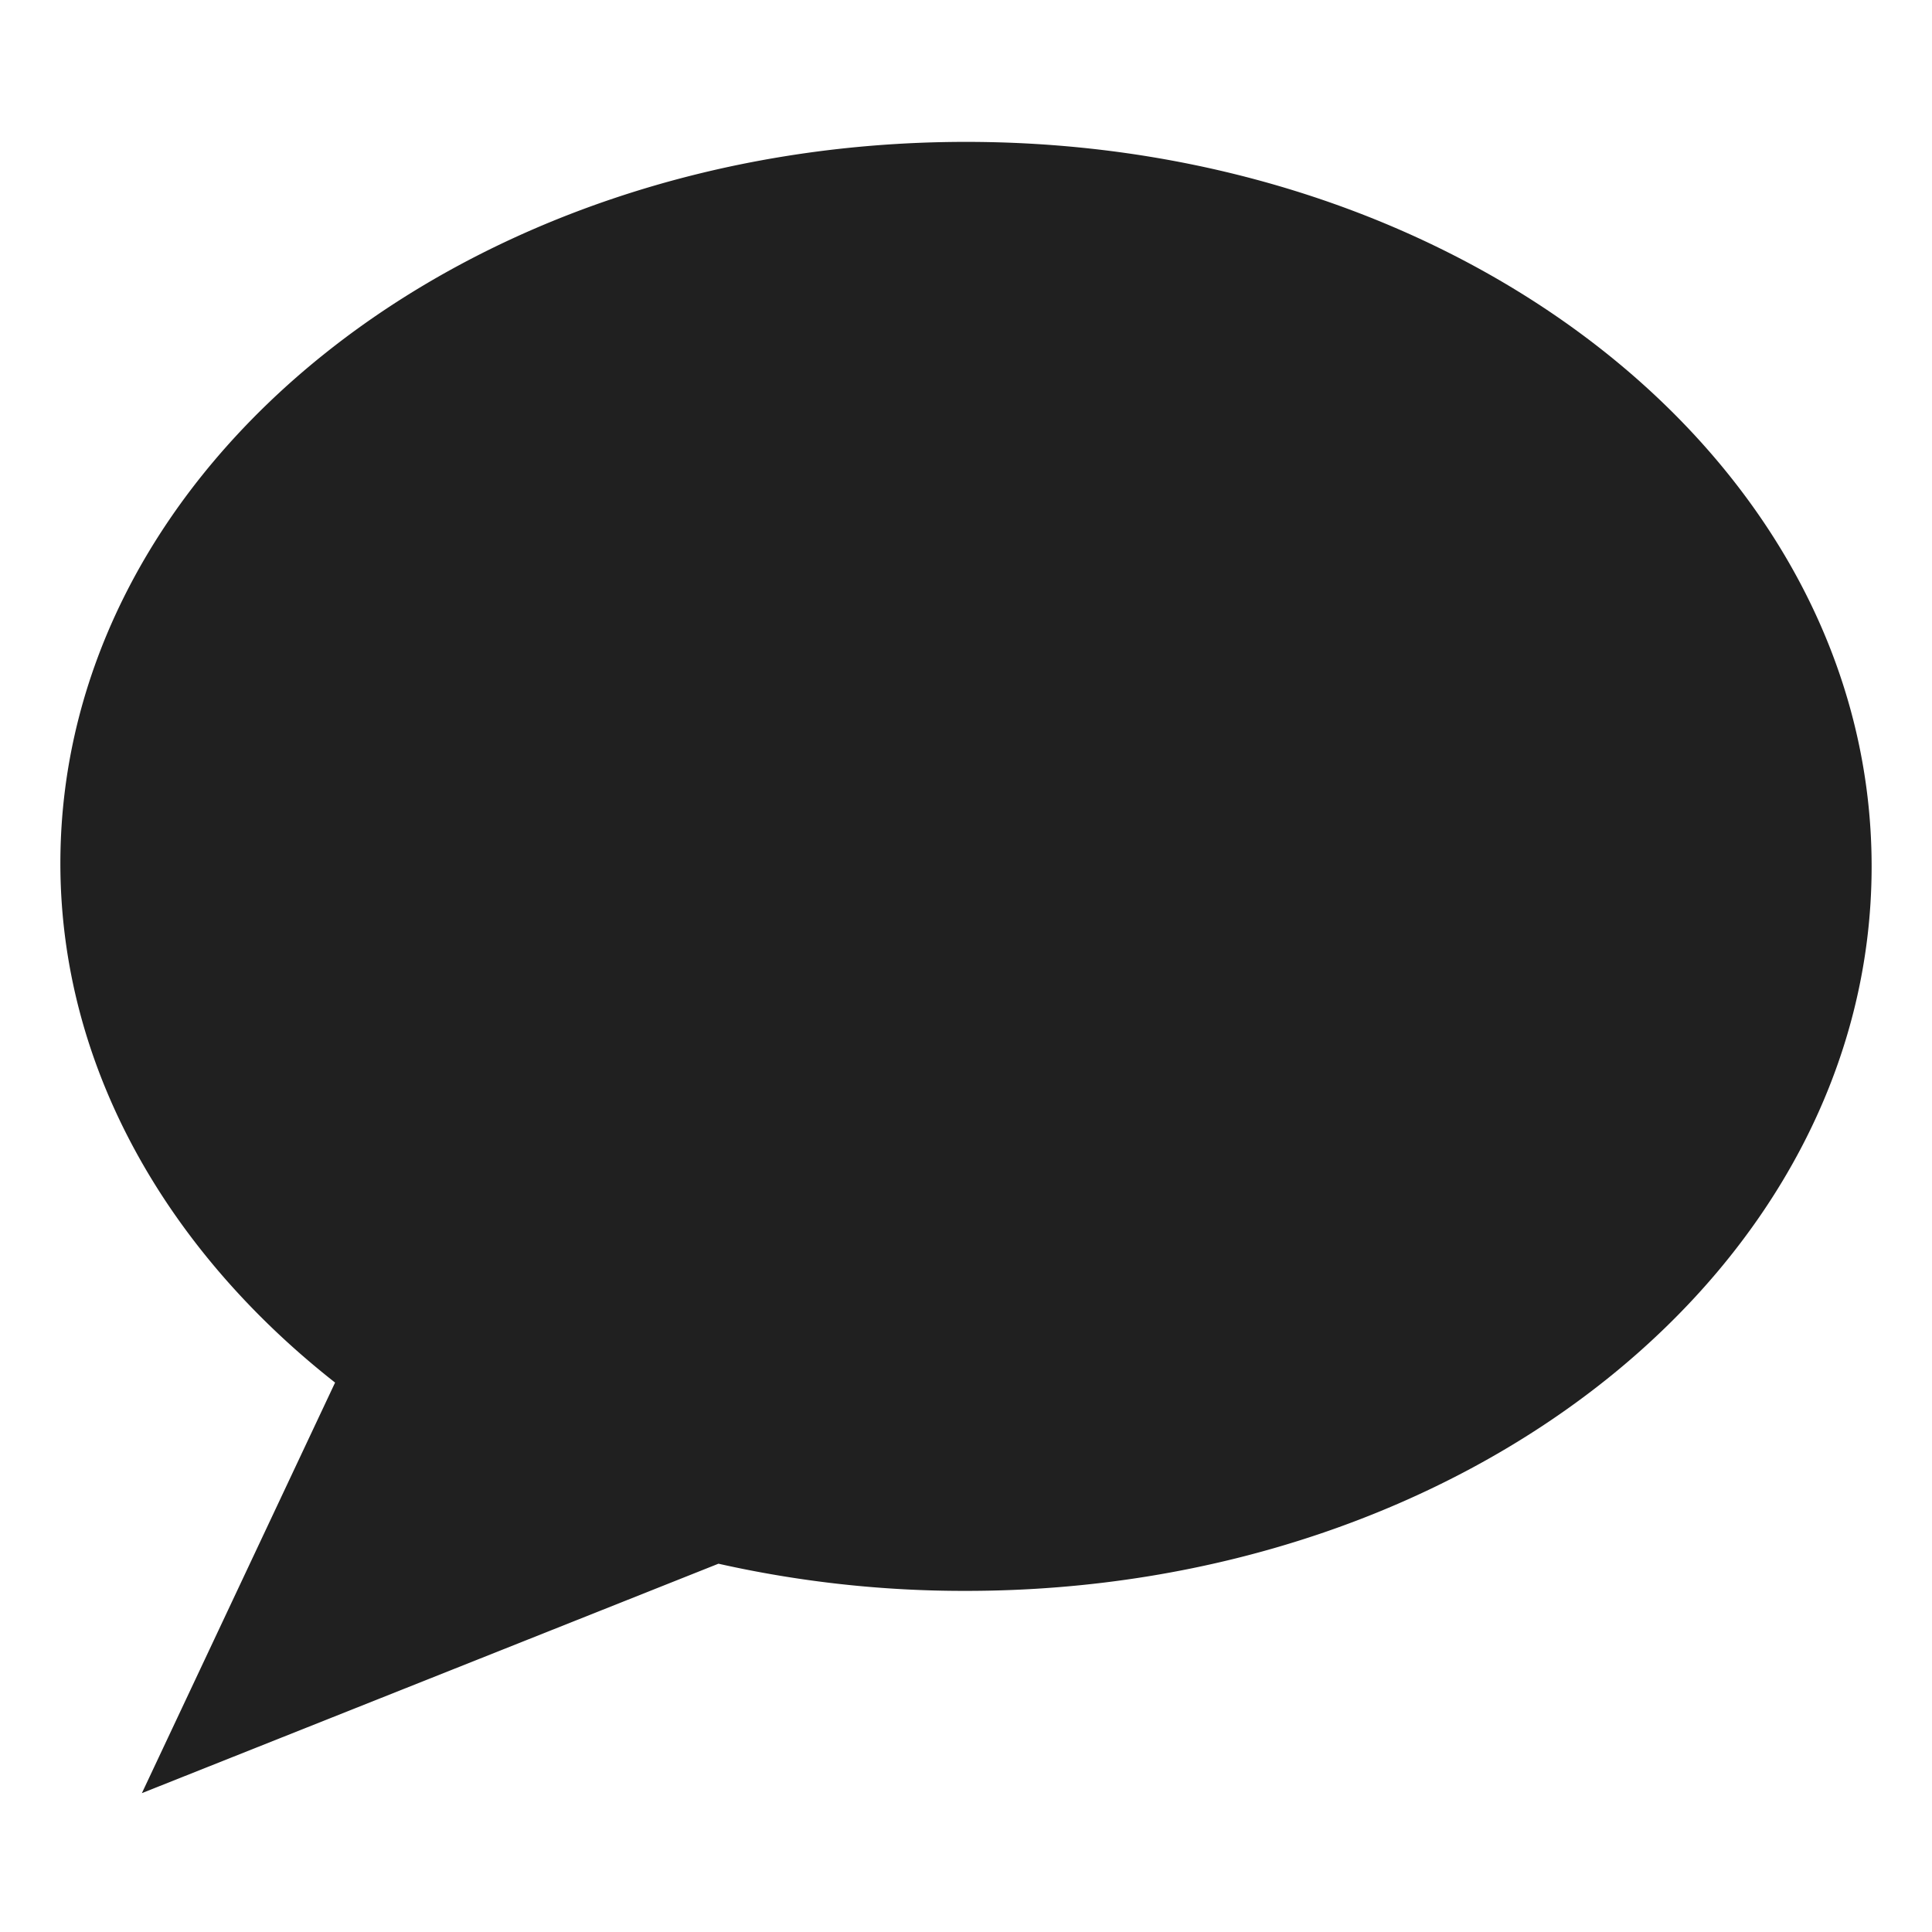 <svg xmlns="http://www.w3.org/2000/svg" viewBox="0 0 64 64" aria-labelledby="title" aria-describedby="desc"><path data-name="layer1" d="M4.7 59.4l19.1-7.6a37.1 37.1 0 0 0 8.2.9c16.6 0 30-10.7 30-24s-13.4-24-30-24S2 15.4 2 28.6c0 6.7 3.5 12.8 9.1 17.2z" fill="#202020"/></svg>